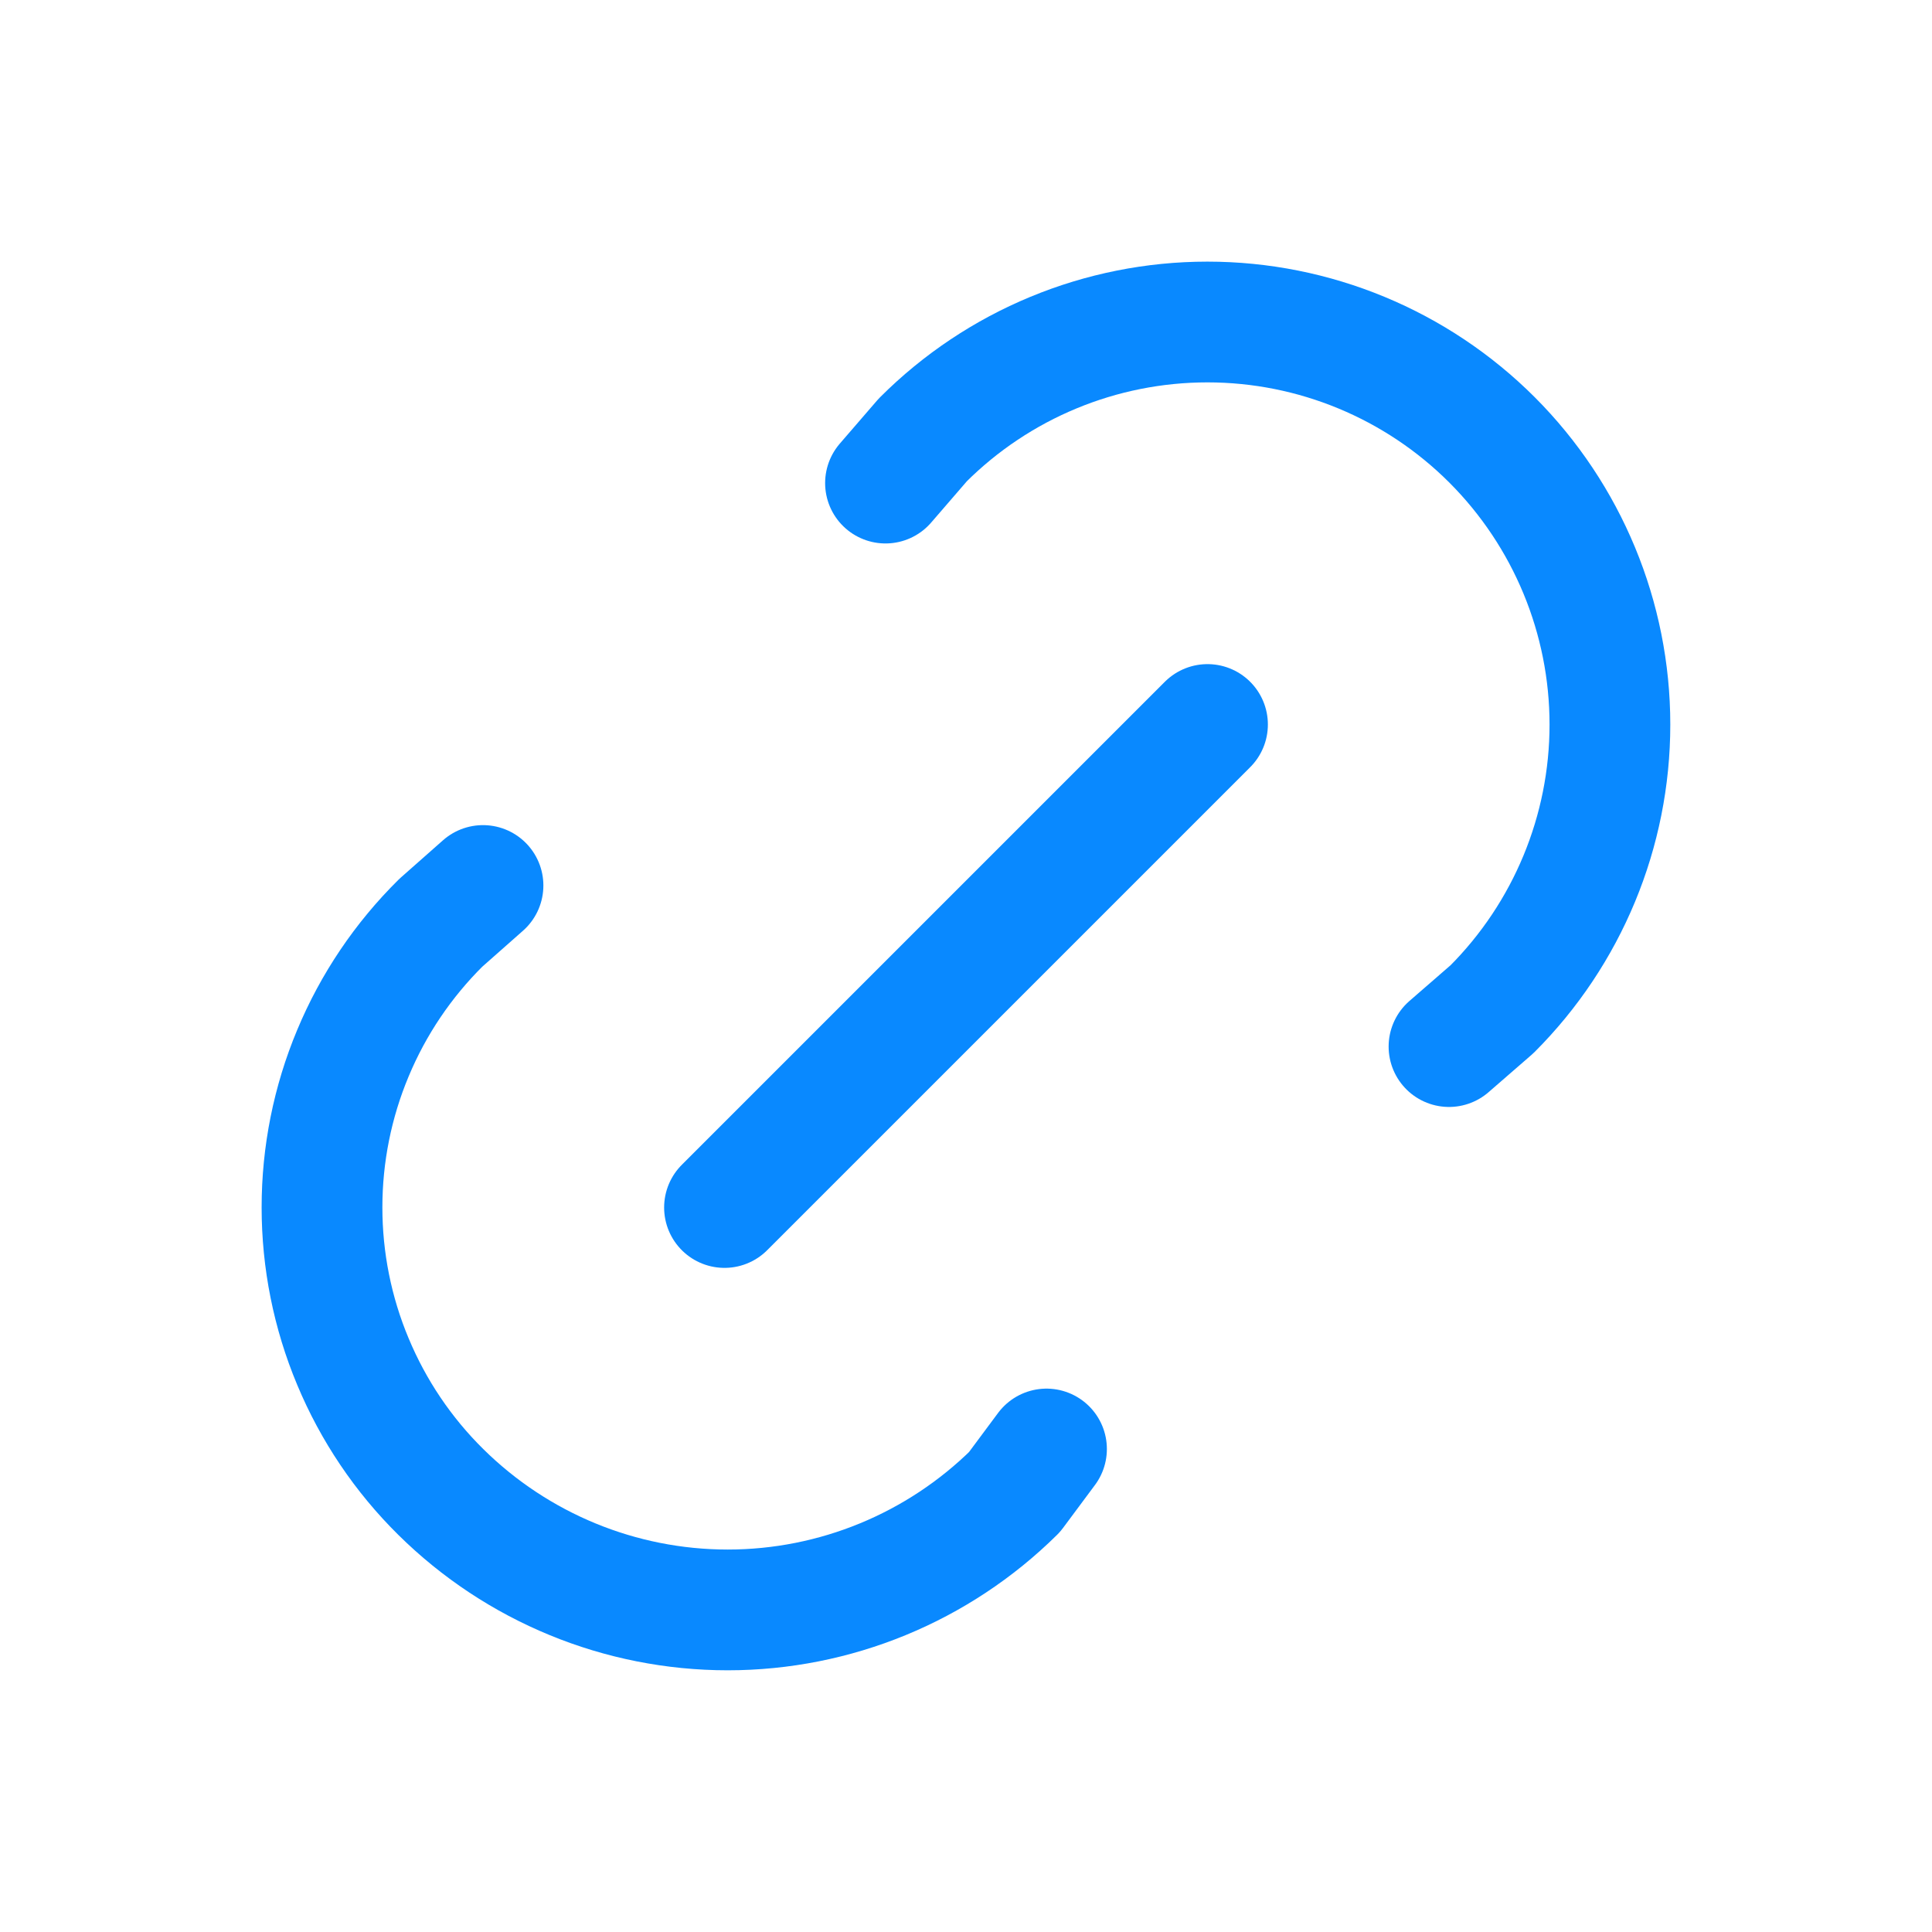 <svg width="24" height="24" viewBox="0 0 24 24" fill="none" xmlns="http://www.w3.org/2000/svg">
<g id="Link" clip-path="url(#clip0_2113_8181)">
<path id="Vector" d="M9 15L15 9" stroke="#0989FF" stroke-width="1.5" stroke-linecap="round" stroke-linejoin="round"/>
<path id="Vector_2" d="M11 6.001L11.463 5.465C12.401 4.527 13.673 4 14.999 4C16.325 4 17.597 4.527 18.535 5.465C19.472 6.403 19.999 7.675 19.999 9.001C19.999 10.327 19.472 11.599 18.534 12.537L18 13.001" stroke="#0989FF" stroke-width="1.5" stroke-linecap="round" stroke-linejoin="round"/>
<path id="Vector_3" d="M13 18L12.603 18.534C11.654 19.472 10.374 19.999 9.04 19.999C7.705 19.999 6.425 19.472 5.476 18.534C5.008 18.072 4.637 17.521 4.384 16.914C4.13 16.308 4 15.656 4 14.999C4 14.341 4.13 13.69 4.384 13.083C4.637 12.476 5.008 11.926 5.476 11.463L6 11" stroke="#0989FF" stroke-width="1.5" stroke-linecap="round" stroke-linejoin="round"/>
</g>
<defs>
<clipPath id="clip0_2113_8181">
<rect width="24" height="24" fill="white" transform="translate(0 0)"/>
</clipPath>
</defs>
</svg>

